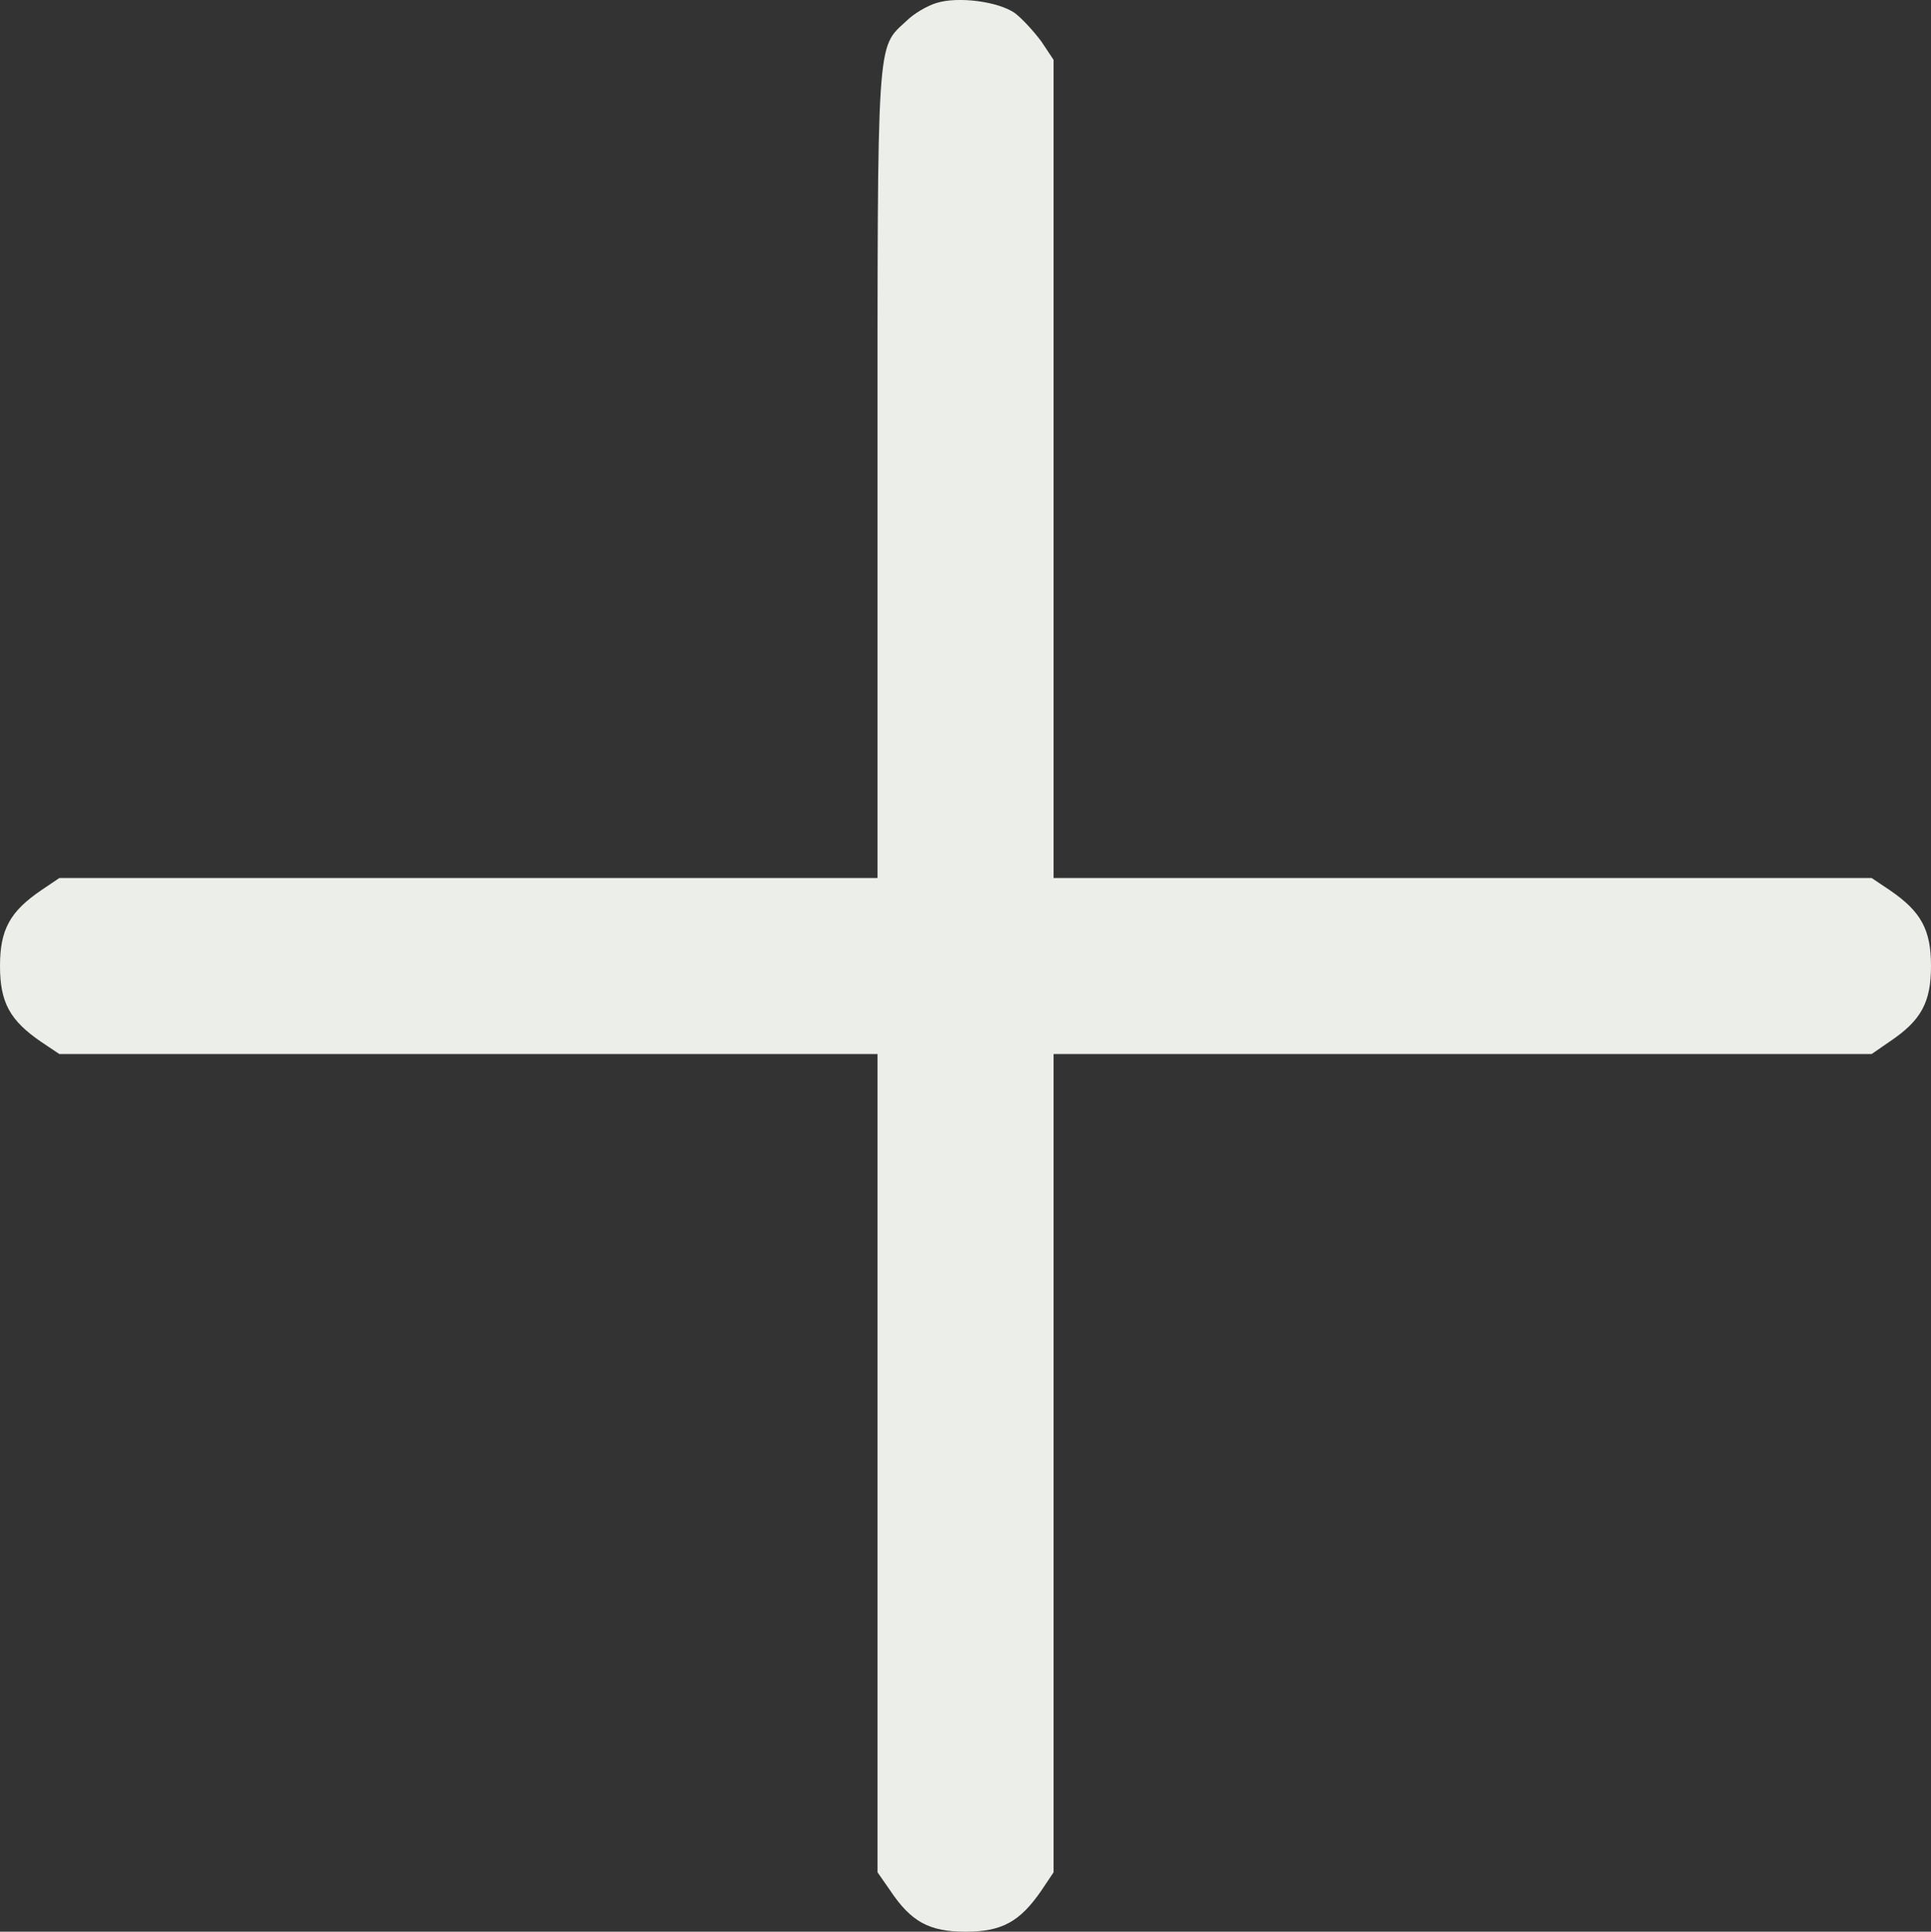 <svg width="16.453" height="16.457" viewBox="0 0 16.453 16.457" fill="none" xmlns="http://www.w3.org/2000/svg" xmlns:xlink="http://www.w3.org/1999/xlink">
	<rect x="0" y="0" width="16.453" height="16.457" fill="#333333" stroke="none"/>
	<desc>
			Created with Pixso.
	</desc>
	<defs/>
	<path id="Vector" d="M7.974 0.027C7.898 0.051 7.786 0.116 7.725 0.177C7.467 0.416 7.477 0.266 7.477 4.012L7.477 7.48L3.989 7.48L0.506 7.48L0.352 7.584C0.084 7.766 0 7.921 0 8.23C0 8.54 0.084 8.694 0.352 8.877L0.506 8.98L3.989 8.98L7.477 8.98L7.477 12.468L7.477 15.951L7.584 16.105C7.763 16.373 7.917 16.457 8.227 16.457C8.536 16.457 8.69 16.373 8.874 16.105L8.977 15.951L8.977 12.468L8.977 8.98L12.464 8.98L15.947 8.98L16.102 8.873C16.369 8.694 16.453 8.54 16.453 8.23C16.453 7.921 16.369 7.766 16.102 7.584L15.947 7.48L12.464 7.48L8.977 7.48L8.977 3.993L8.977 0.51L8.874 0.355C8.812 0.271 8.714 0.163 8.648 0.112C8.508 0.013 8.161 -0.034 7.974 0.027Z" fill="#ECEEE9" fill-opacity="1" fill-rule="nonzero"/>
</svg>
